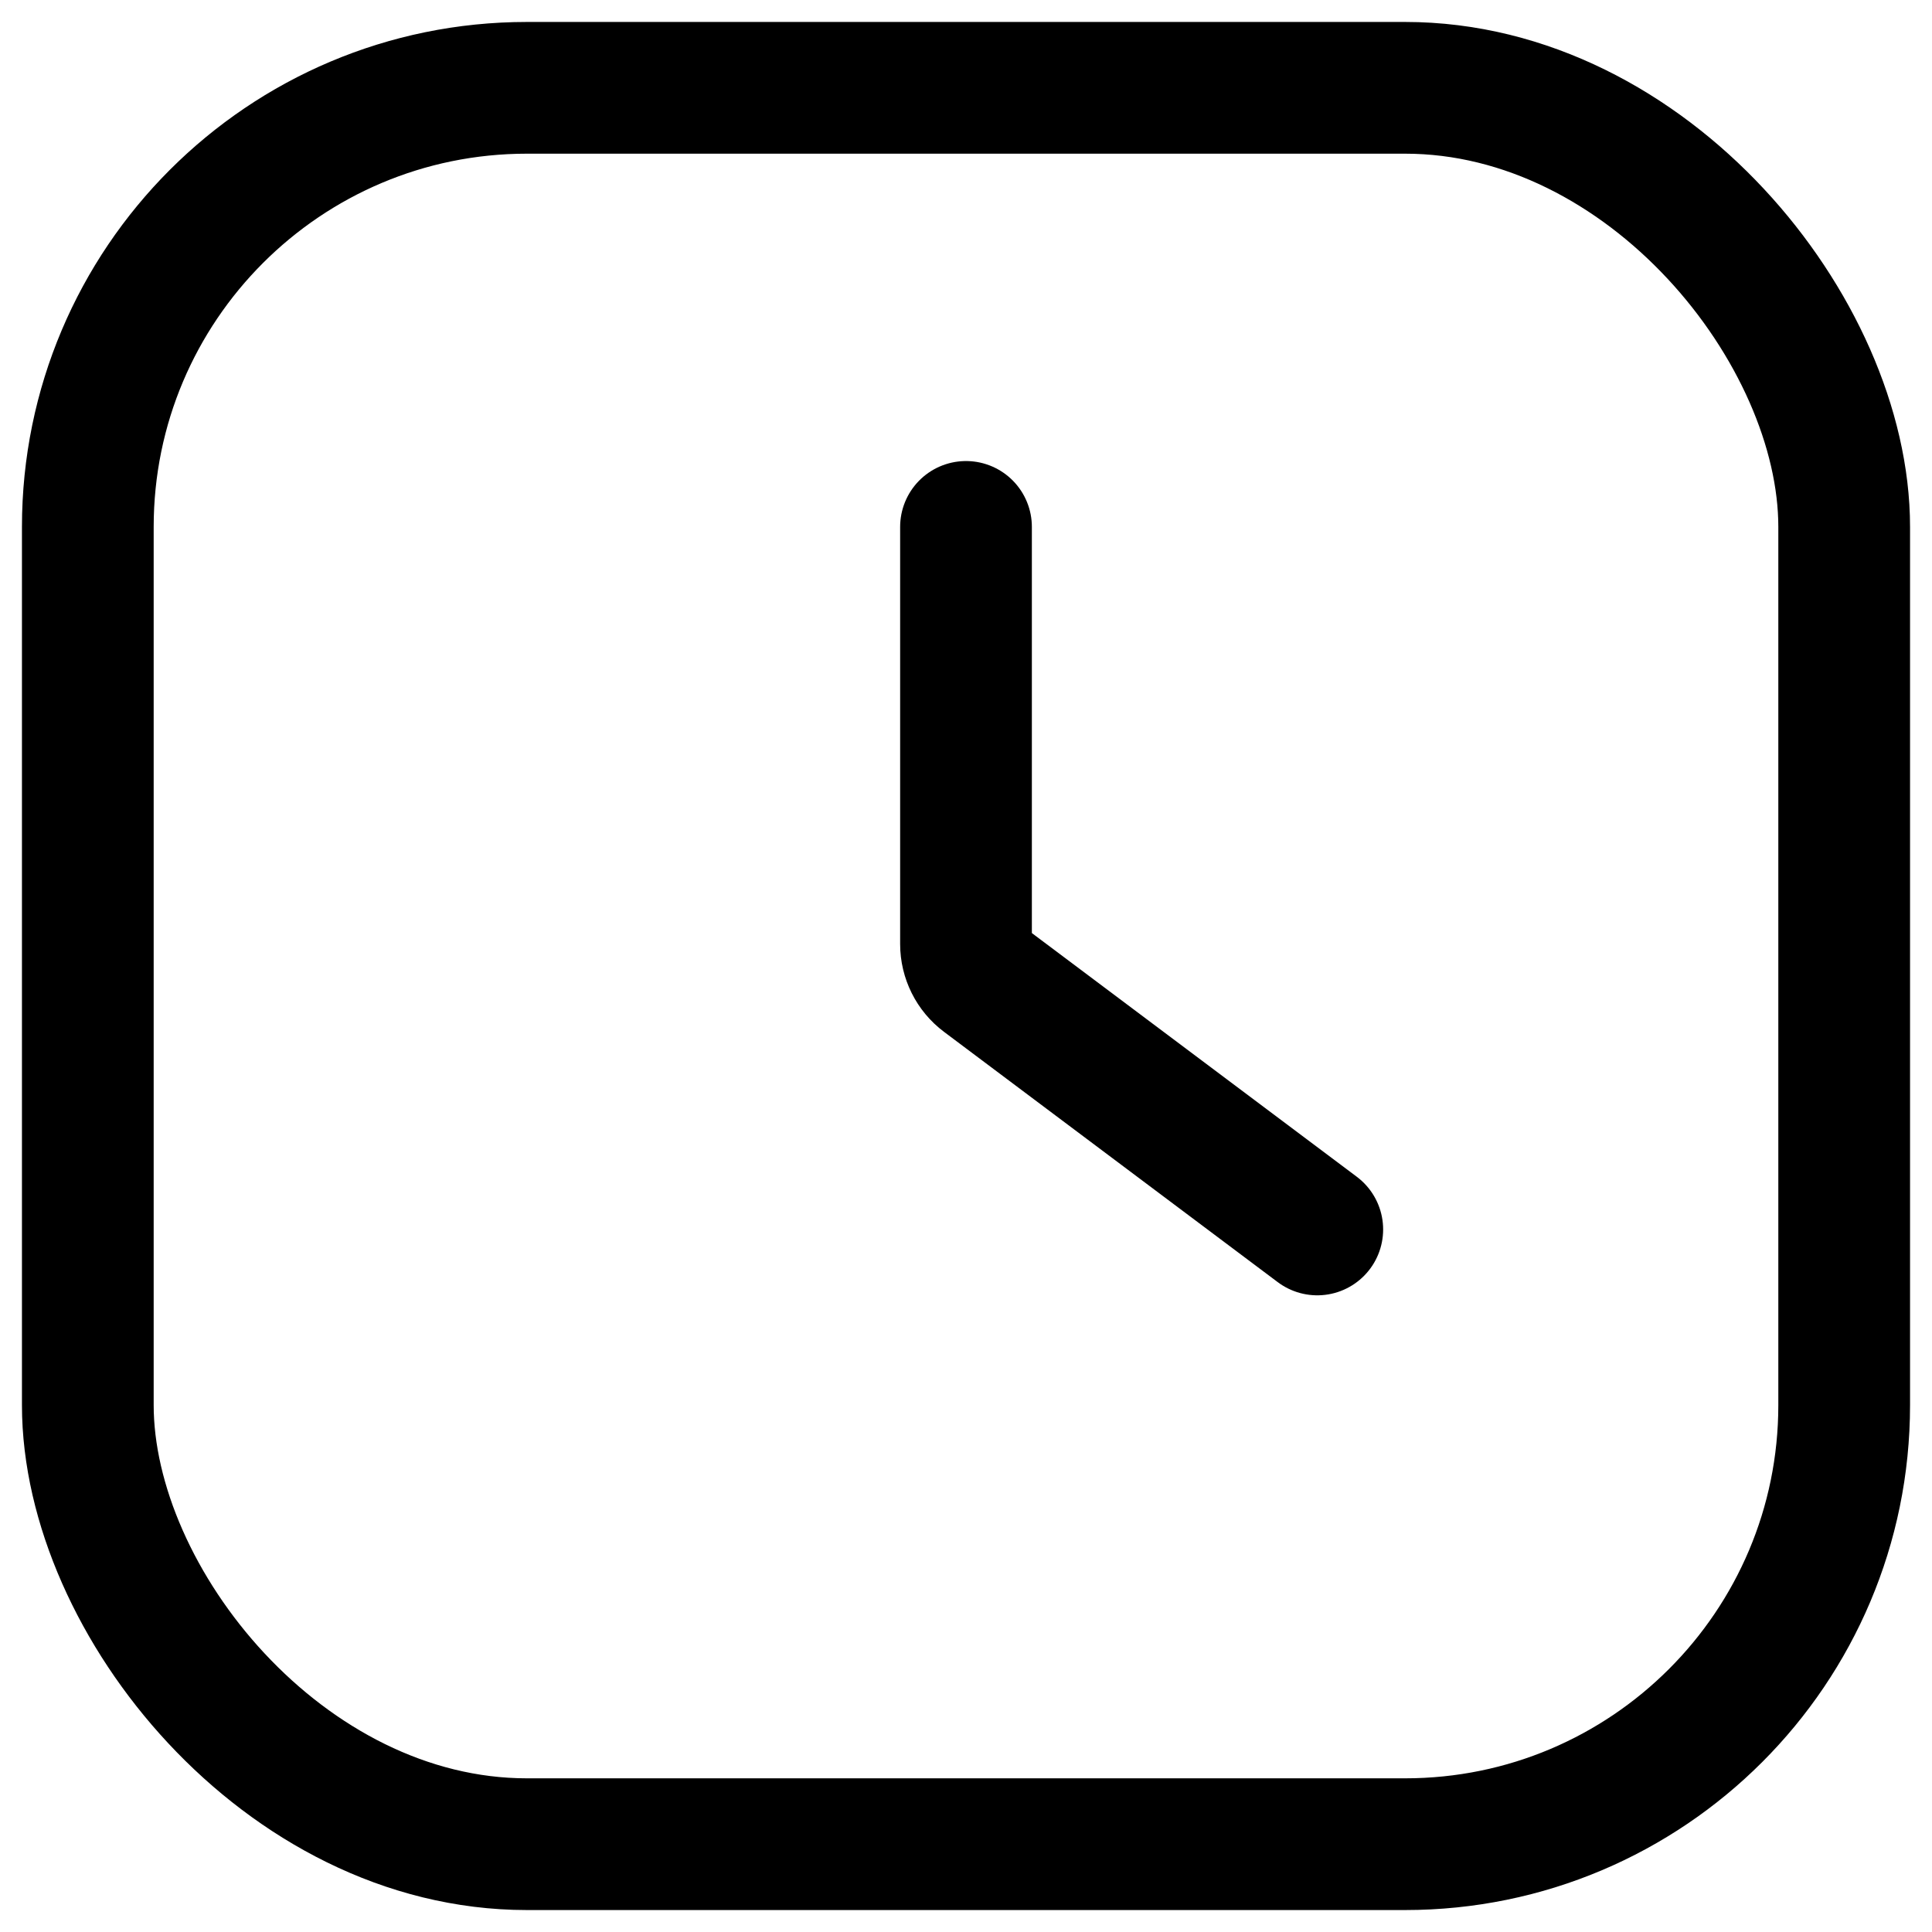 <svg width="22" height="22" viewBox="0 0 22 22" fill="none" xmlns="http://www.w3.org/2000/svg">
<rect x="1" y="1" width="20" height="20" rx="5" stroke="black" stroke-width="1.5"/>
<path d="M11 6V10.75C11 10.907 11.074 11.056 11.2 11.15L15 14" stroke="black" stroke-width="1.5" stroke-linecap="round"/>
</svg>
